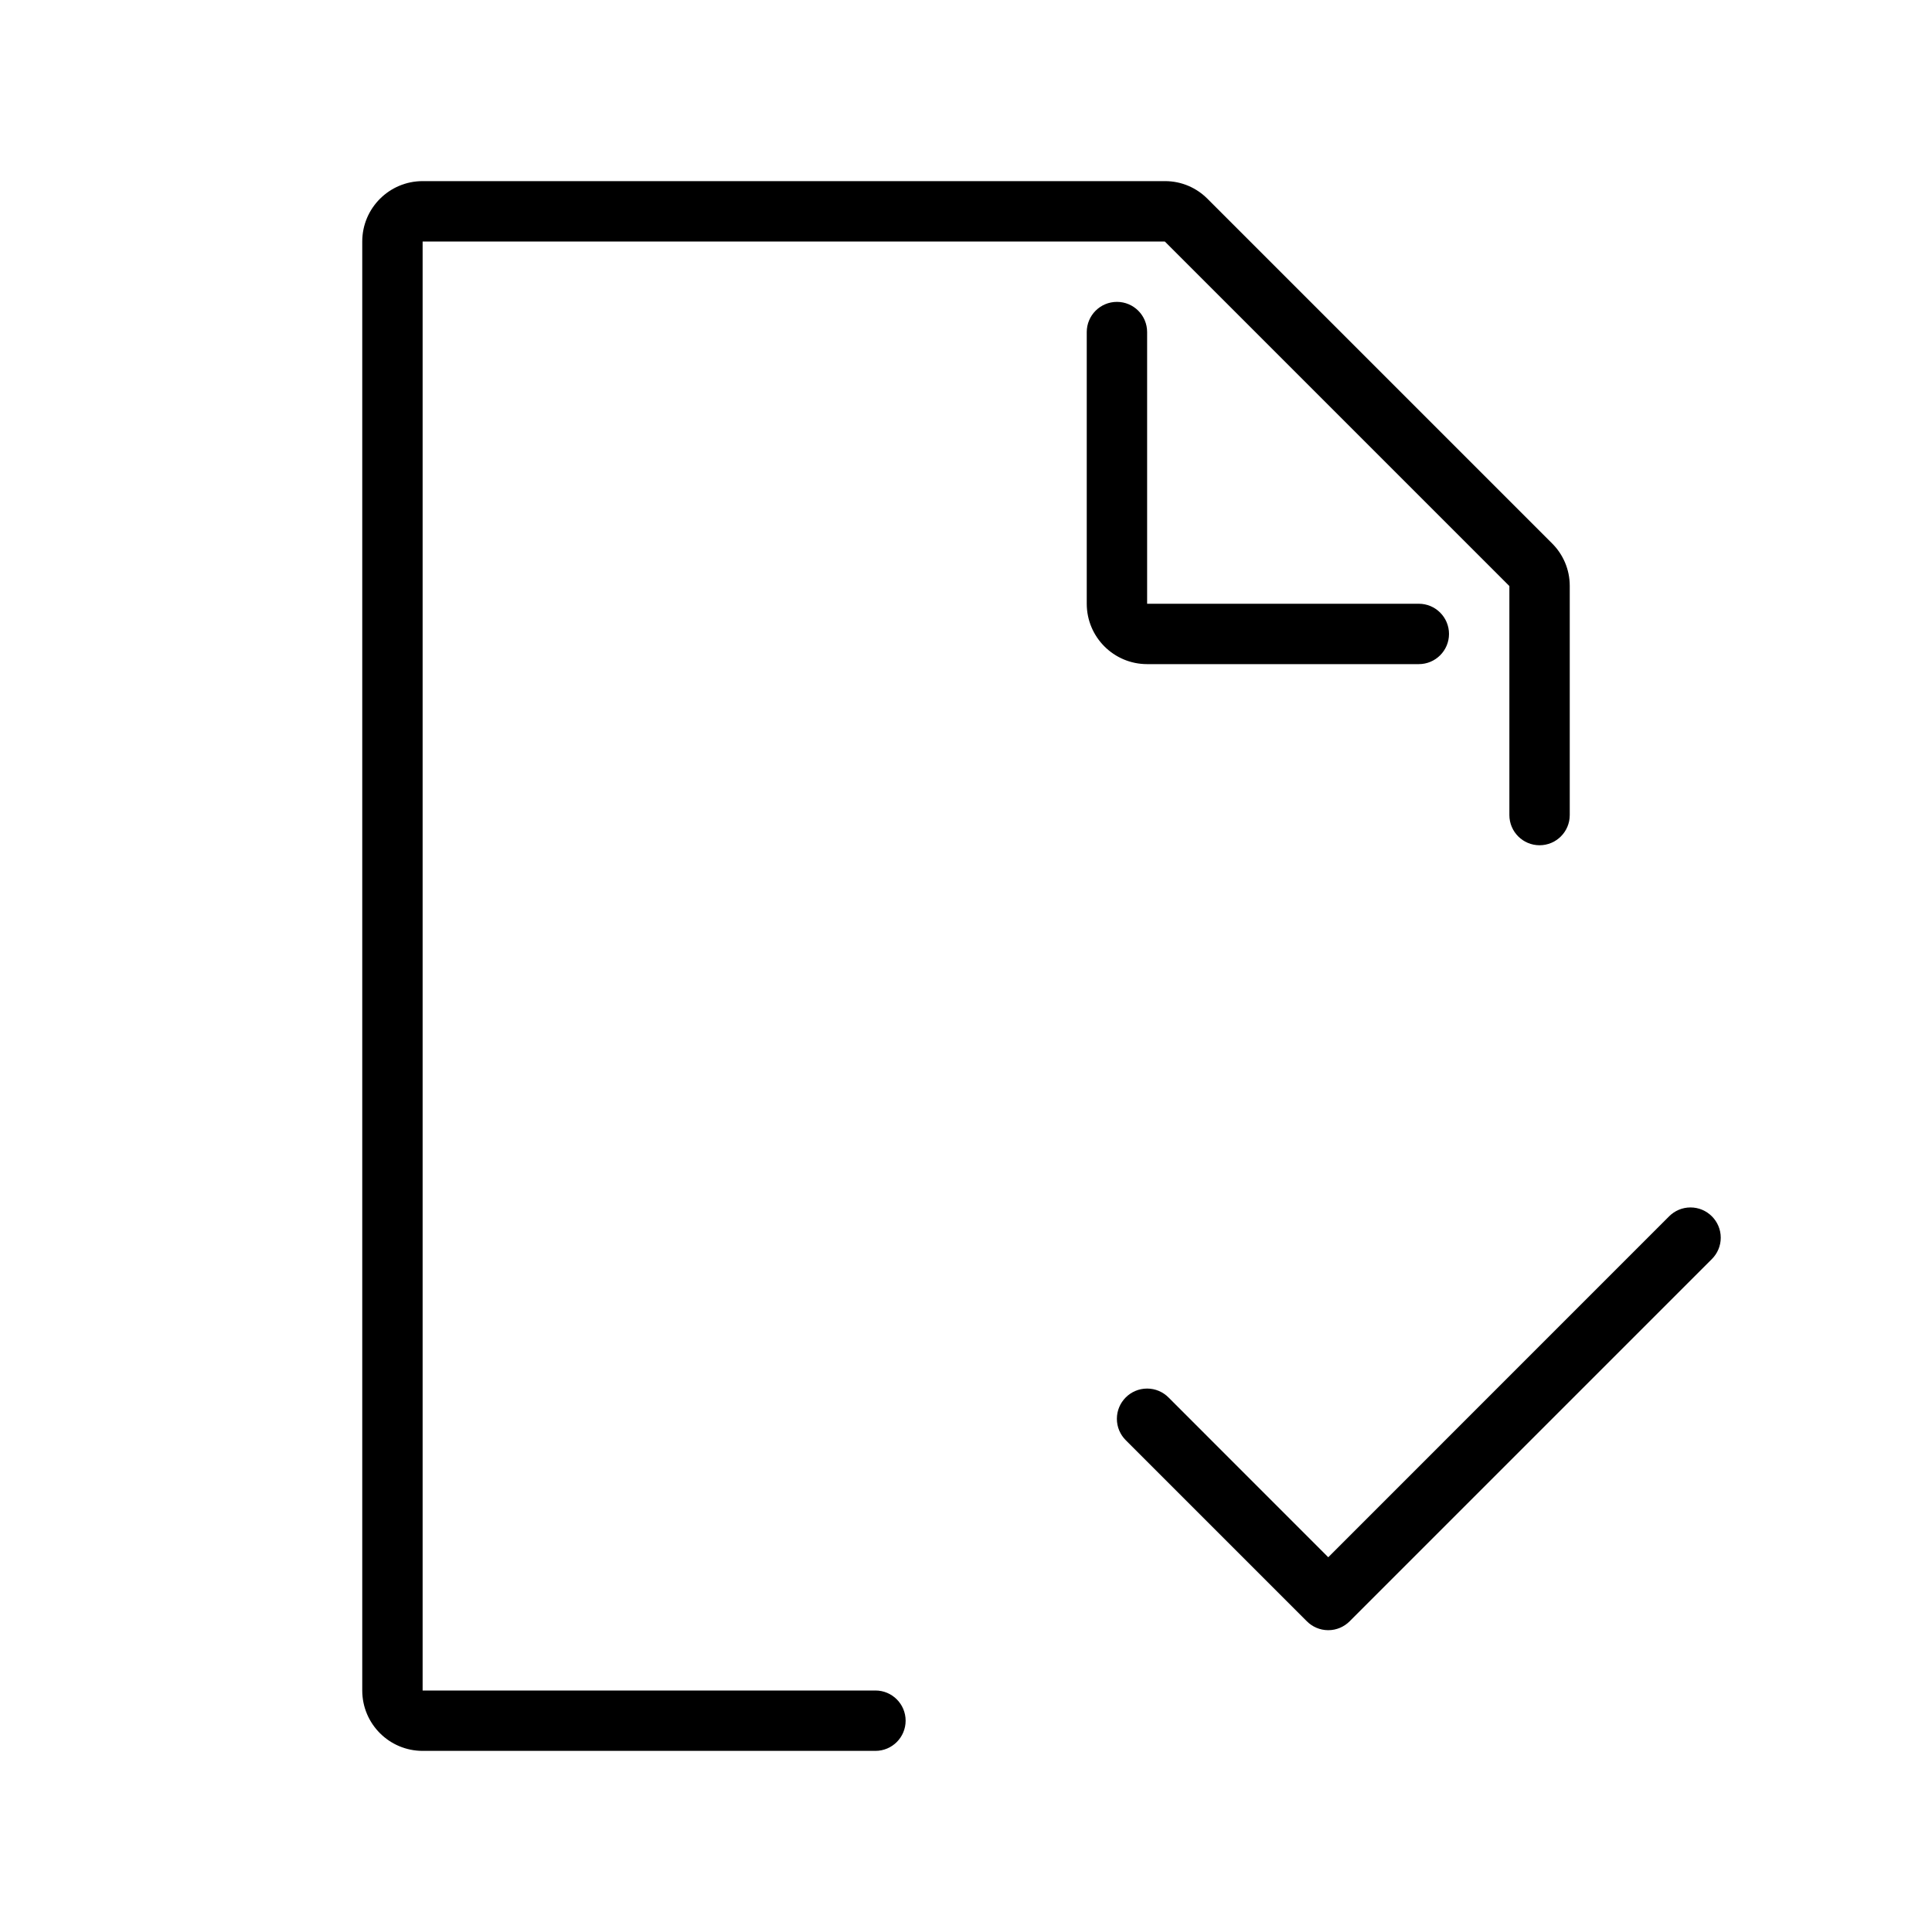 <svg version="1.1" xmlns="http://www.w3.org/2000/svg" width="32" height="32" viewBox="0 0 32 32">
<title>file-check</title>
<path d="M23.5 11c0.276 0 0.5-0.224 0.5-0.5s-0.224-0.5-0.5-0.5v0h-4.5v-4.5c0-0.276-0.224-0.5-0.5-0.5s-0.5 0.224-0.5 0.5v0 4.5c0 0.552 0.448 1 1 1v0z"></path>
<path d="M14.5 28h-7.5v-24h12.293l5.707 5.707v3.793c0 0.276 0.224 0.5 0.5 0.5s0.5-0.224 0.5-0.5v0-3.793c0-0.001 0-0.002 0-0.003 0-0.275-0.112-0.524-0.293-0.704l-5.707-5.707c-0.18-0.181-0.428-0.293-0.703-0.293-0.001 0-0.002 0-0.004 0h-12.293c-0.552 0-1 0.448-1 1v0 24c0 0.552 0.448 1 1 1v0h7.5c0.276 0 0.5-0.224 0.5-0.5s-0.224-0.5-0.5-0.5v0z"></path>
<path d="M28.354 20.146c-0.091-0.091-0.216-0.147-0.354-0.147s-0.263 0.056-0.354 0.147v0l-5.646 5.647-2.646-2.647c-0.091-0.091-0.216-0.147-0.354-0.147-0.276 0-0.501 0.224-0.501 0.501 0 0.138 0.056 0.263 0.147 0.354l3 3c0.091 0.091 0.216 0.147 0.354 0.147s0.263-0.056 0.354-0.147v0l6-6c0.091-0.091 0.147-0.216 0.147-0.354s-0.056-0.263-0.147-0.354v0z"></path>
</svg>
